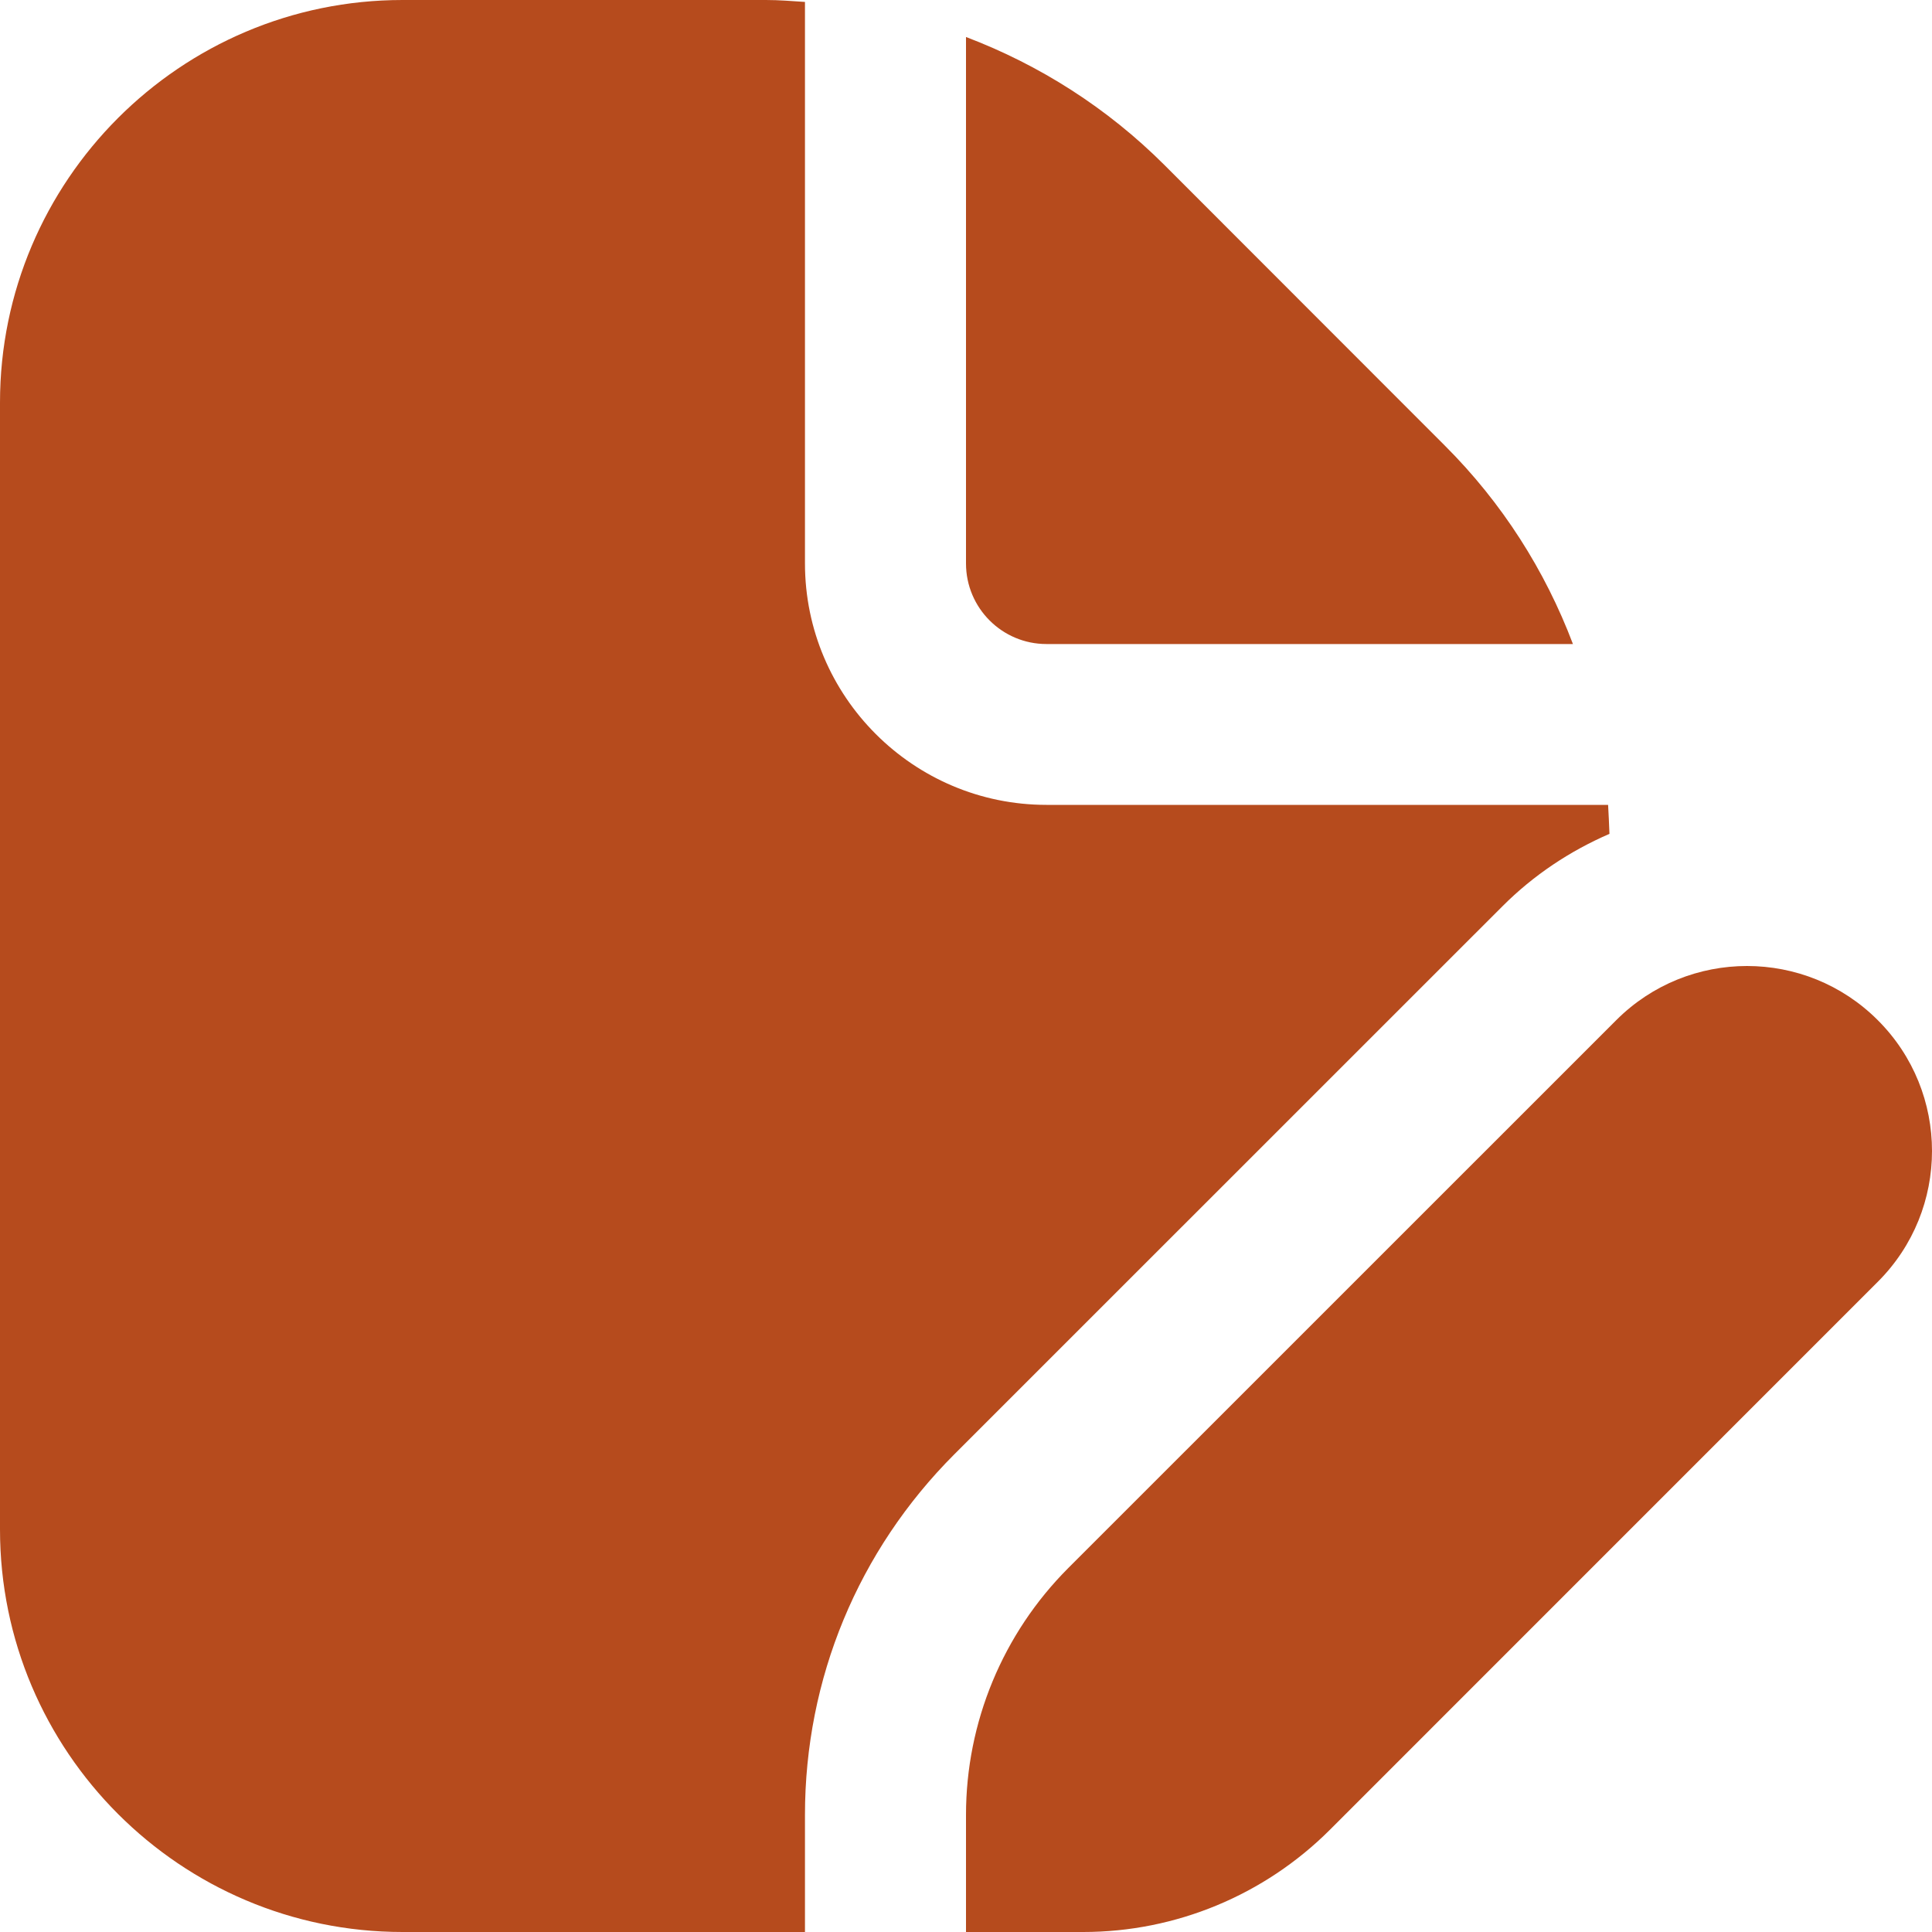 <svg width="20" height="20" viewBox="0 0 20 20" fill="none" xmlns="http://www.w3.org/2000/svg">
<path id="Vector" d="M10 5.833V0.383C10.761 0.672 11.461 1.116 12.054 1.708L14.957 4.613C15.551 5.206 15.995 5.906 16.283 6.667H10.833C10.373 6.667 10 6.293 10 5.833ZM11.058 16.233C10.381 16.911 10 17.829 10 18.788V20H11.213C12.171 20 13.089 19.619 13.767 18.942L19.439 13.269C20.187 12.522 20.187 11.308 19.439 10.561C18.692 9.813 17.478 9.813 16.731 10.561L11.058 16.233ZM8.333 18.788C8.333 17.378 8.883 16.052 9.879 15.055L15.552 9.383C15.876 9.058 16.253 8.809 16.661 8.632C16.657 8.532 16.653 8.432 16.647 8.332H10.833C9.455 8.332 8.333 7.211 8.333 5.832V0.02C8.199 0.011 8.065 0 7.929 0H4.167C1.869 0 0 1.869 0 4.167V15.833C0 18.131 1.869 20 4.167 20H8.333V18.788Z" fill="#B64B1D"/>
</svg>
